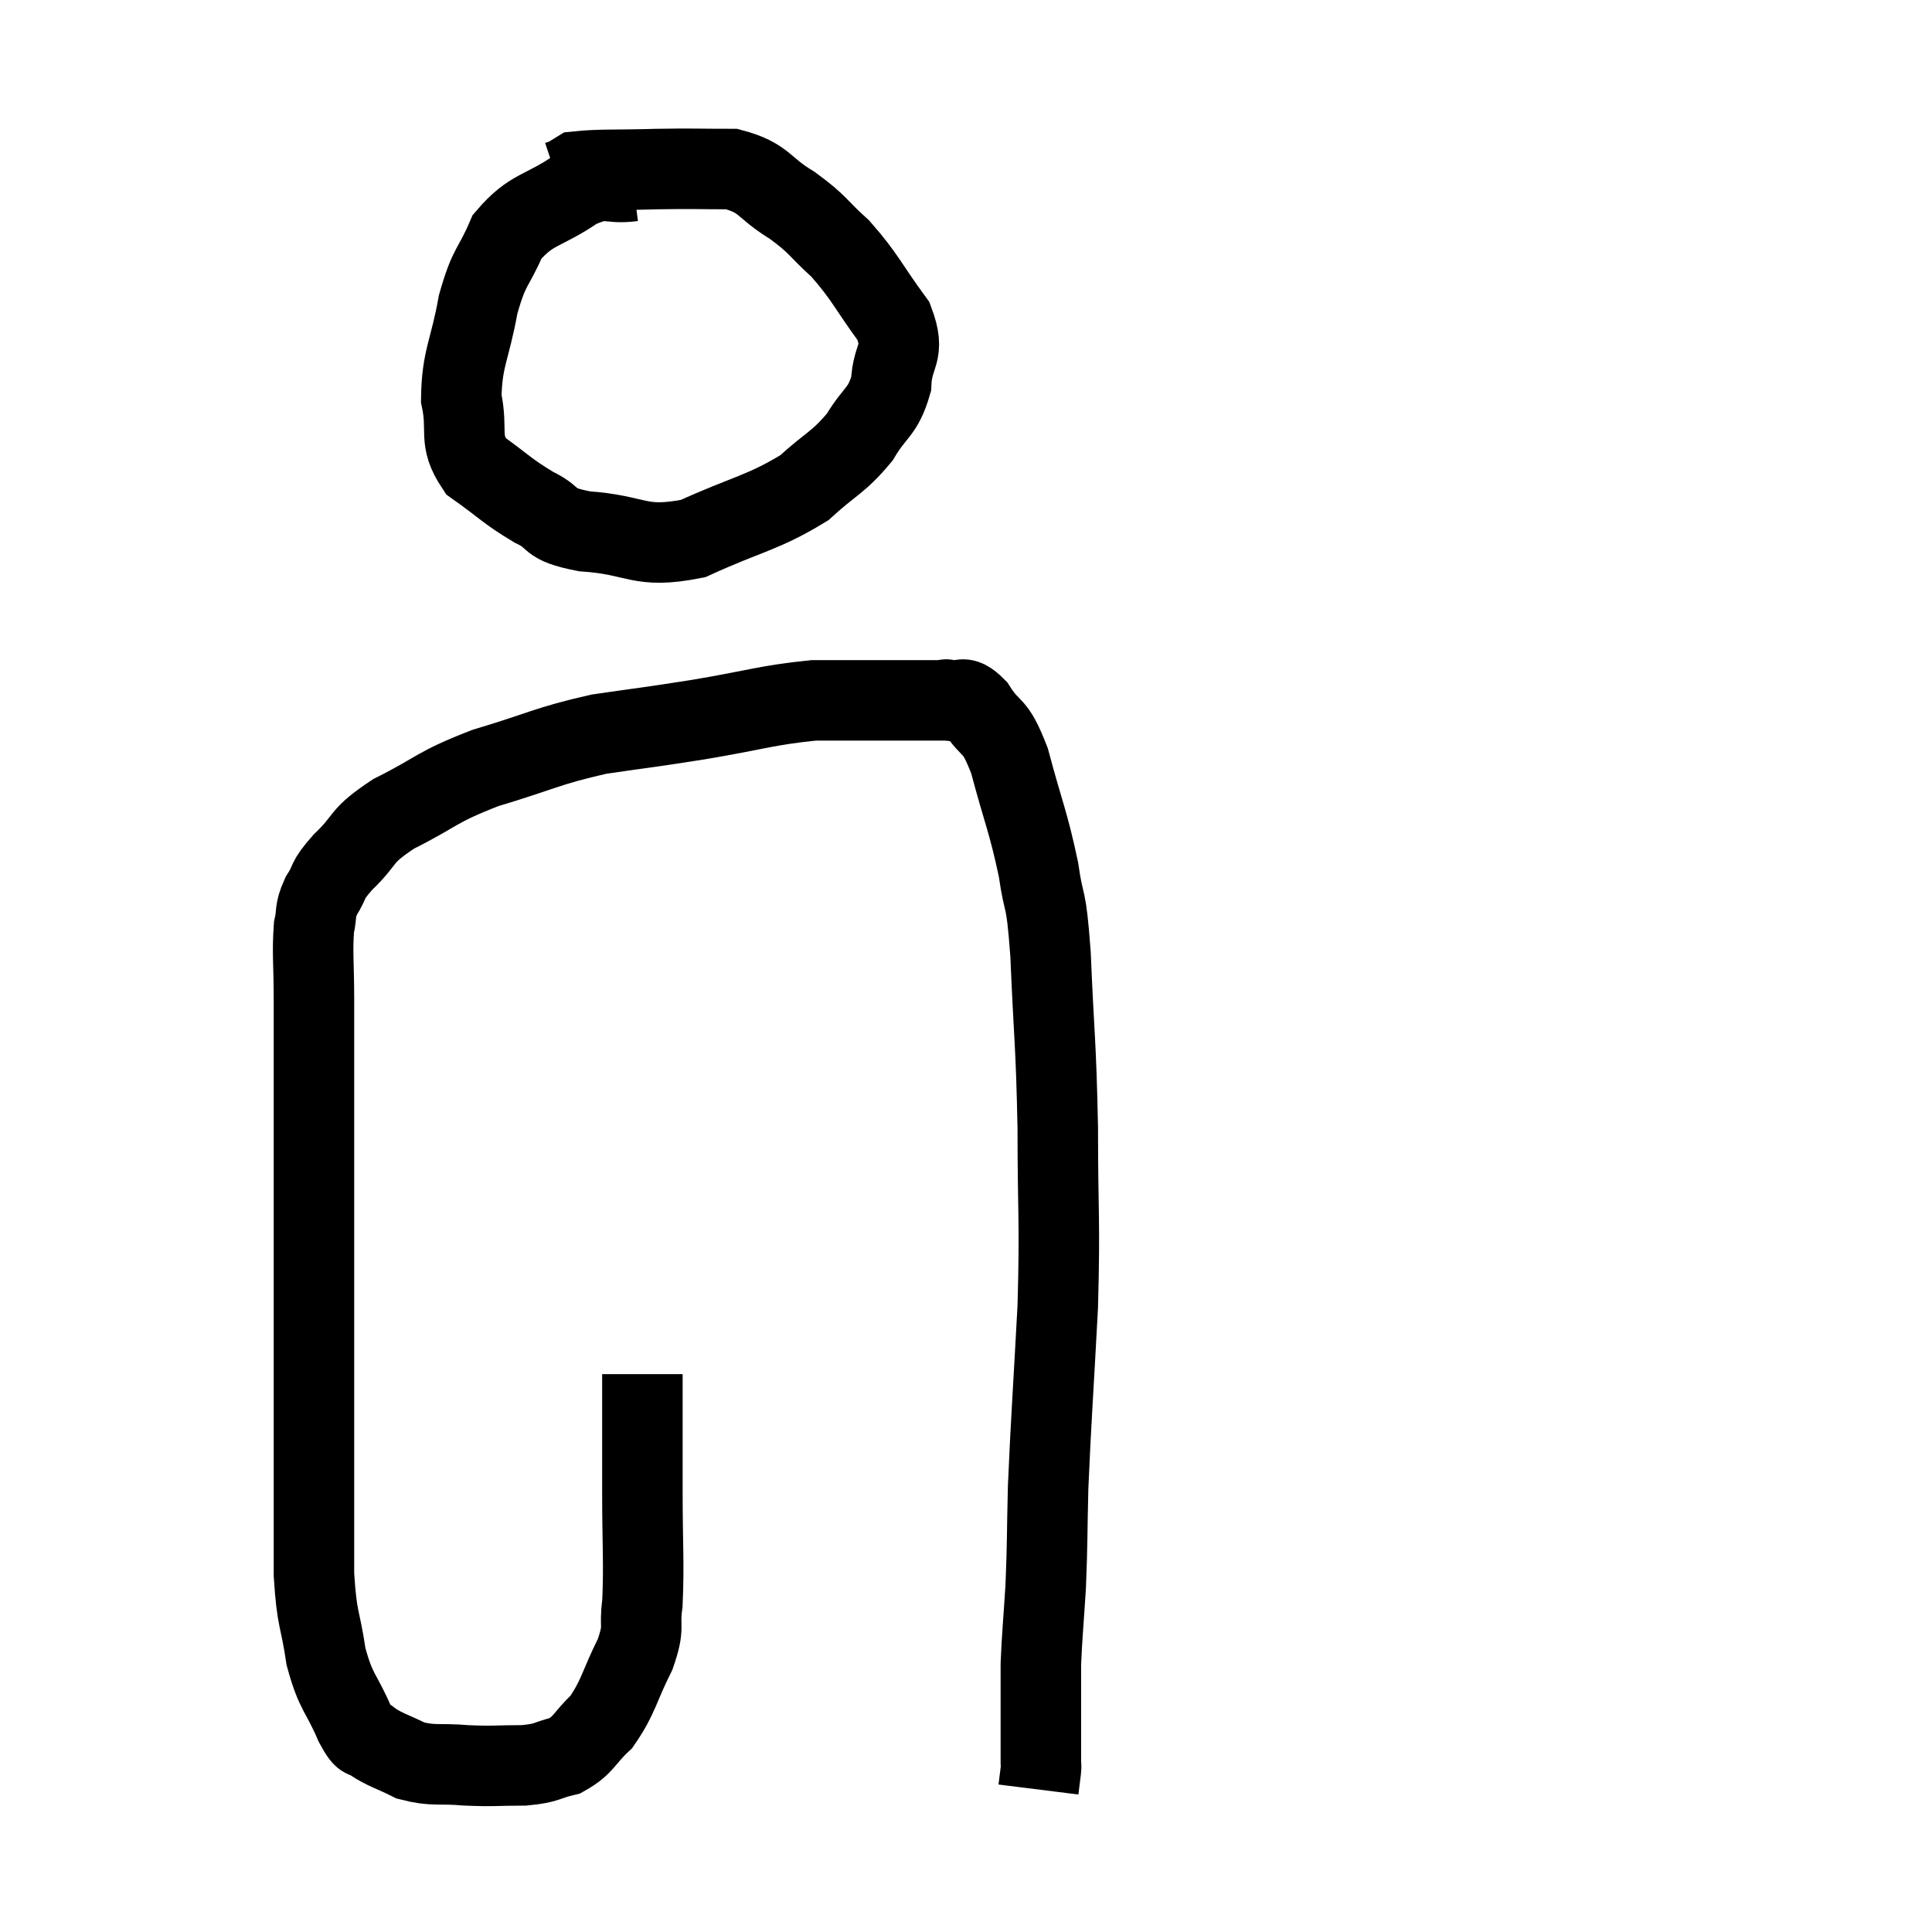 <svg width="48" height="48" viewBox="0 0 48 48" xmlns="http://www.w3.org/2000/svg"><path d="M 15.96 34.14 C 15.96 35.1, 15.96 35.34, 15.96 36.06 C 15.96 36.54, 15.96 36.075, 15.96 37.02 C 15.96 38.43, 16.005 38.82, 15.96 39.84 C 15.87 40.47, 16.035 40.365, 15.78 41.1 C 15.36 41.94, 15.375 42.15, 14.94 42.78 C 14.49 43.2, 14.52 43.35, 14.04 43.62 C 13.53 43.74, 13.635 43.8, 13.02 43.86 C 12.3 43.86, 12.285 43.89, 11.58 43.86 C 10.89 43.8, 10.785 43.89, 10.2 43.74 C 9.72 43.5, 9.585 43.485, 9.24 43.26 C 9.03 43.05, 9.105 43.365, 8.82 42.84 C 8.46 42, 8.355 42.09, 8.1 41.16 C 7.95 40.14, 7.875 40.305, 7.8 39.12 C 7.8 37.77, 7.8 37.995, 7.8 36.42 C 7.8 34.62, 7.8 34.485, 7.8 32.82 C 7.8 31.29, 7.8 31.05, 7.8 29.76 C 7.8 28.71, 7.8 28.89, 7.8 27.66 C 7.8 26.25, 7.8 25.995, 7.8 24.84 C 7.8 23.94, 7.755 23.685, 7.8 23.04 C 7.89 22.65, 7.8 22.665, 7.98 22.26 C 8.25 21.84, 8.07 21.93, 8.52 21.42 C 9.15 20.82, 8.895 20.805, 9.78 20.22 C 10.92 19.65, 10.785 19.575, 12.06 19.08 C 13.47 18.66, 13.56 18.54, 14.88 18.24 C 16.11 18.06, 16.005 18.09, 17.34 17.88 C 18.78 17.64, 19.035 17.52, 20.22 17.4 C 21.15 17.4, 21.24 17.4, 22.08 17.4 C 22.83 17.4, 23.205 17.4, 23.58 17.4 C 23.58 17.4, 23.415 17.355, 23.58 17.4 C 23.91 17.49, 23.865 17.205, 24.24 17.58 C 24.66 18.24, 24.69 17.895, 25.08 18.9 C 25.44 20.25, 25.545 20.4, 25.8 21.6 C 25.95 22.65, 25.98 22.095, 26.1 23.7 C 26.19 25.86, 26.235 25.83, 26.28 28.02 C 26.28 30.24, 26.34 30.225, 26.28 32.46 C 26.16 34.71, 26.115 35.22, 26.04 36.96 C 26.01 38.19, 26.025 38.325, 25.98 39.42 C 25.92 40.38, 25.89 40.62, 25.86 41.34 C 25.86 41.82, 25.86 41.985, 25.86 42.3 C 25.86 42.45, 25.86 42.375, 25.86 42.6 C 25.86 42.9, 25.86 42.9, 25.86 43.2 C 25.86 43.5, 25.86 43.605, 25.86 43.8 C 25.86 43.89, 25.875 43.815, 25.86 43.98 C 25.83 44.22, 25.815 44.34, 25.8 44.46 C 25.8 44.46, 25.8 44.46, 25.8 44.46 L 25.8 44.46" fill="none" stroke="black" stroke-width="2"></path><path d="M 15.72 4.5 C 15.03 4.59, 15.12 4.335, 14.34 4.68 C 13.47 5.28, 13.215 5.16, 12.6 5.88 C 12.24 6.72, 12.165 6.555, 11.88 7.56 C 11.67 8.73, 11.475 8.895, 11.46 9.9 C 11.64 10.74, 11.37 10.905, 11.82 11.58 C 12.54 12.09, 12.585 12.195, 13.26 12.6 C 13.89 12.9, 13.53 13.005, 14.52 13.2 C 15.87 13.29, 15.855 13.65, 17.22 13.38 C 18.6 12.75, 18.945 12.75, 19.98 12.12 C 20.67 11.49, 20.82 11.505, 21.36 10.86 C 21.75 10.2, 21.93 10.26, 22.14 9.54 C 22.17 8.76, 22.515 8.82, 22.2 7.98 C 21.54 7.08, 21.51 6.9, 20.88 6.18 C 20.28 5.64, 20.355 5.595, 19.68 5.1 C 18.93 4.65, 19.02 4.425, 18.18 4.2 C 17.25 4.2, 17.28 4.185, 16.32 4.2 C 15.33 4.23, 14.91 4.2, 14.34 4.26 C 14.19 4.35, 14.16 4.38, 14.04 4.44 L 13.86 4.5" fill="none" stroke="black" stroke-width="2"></path></svg>